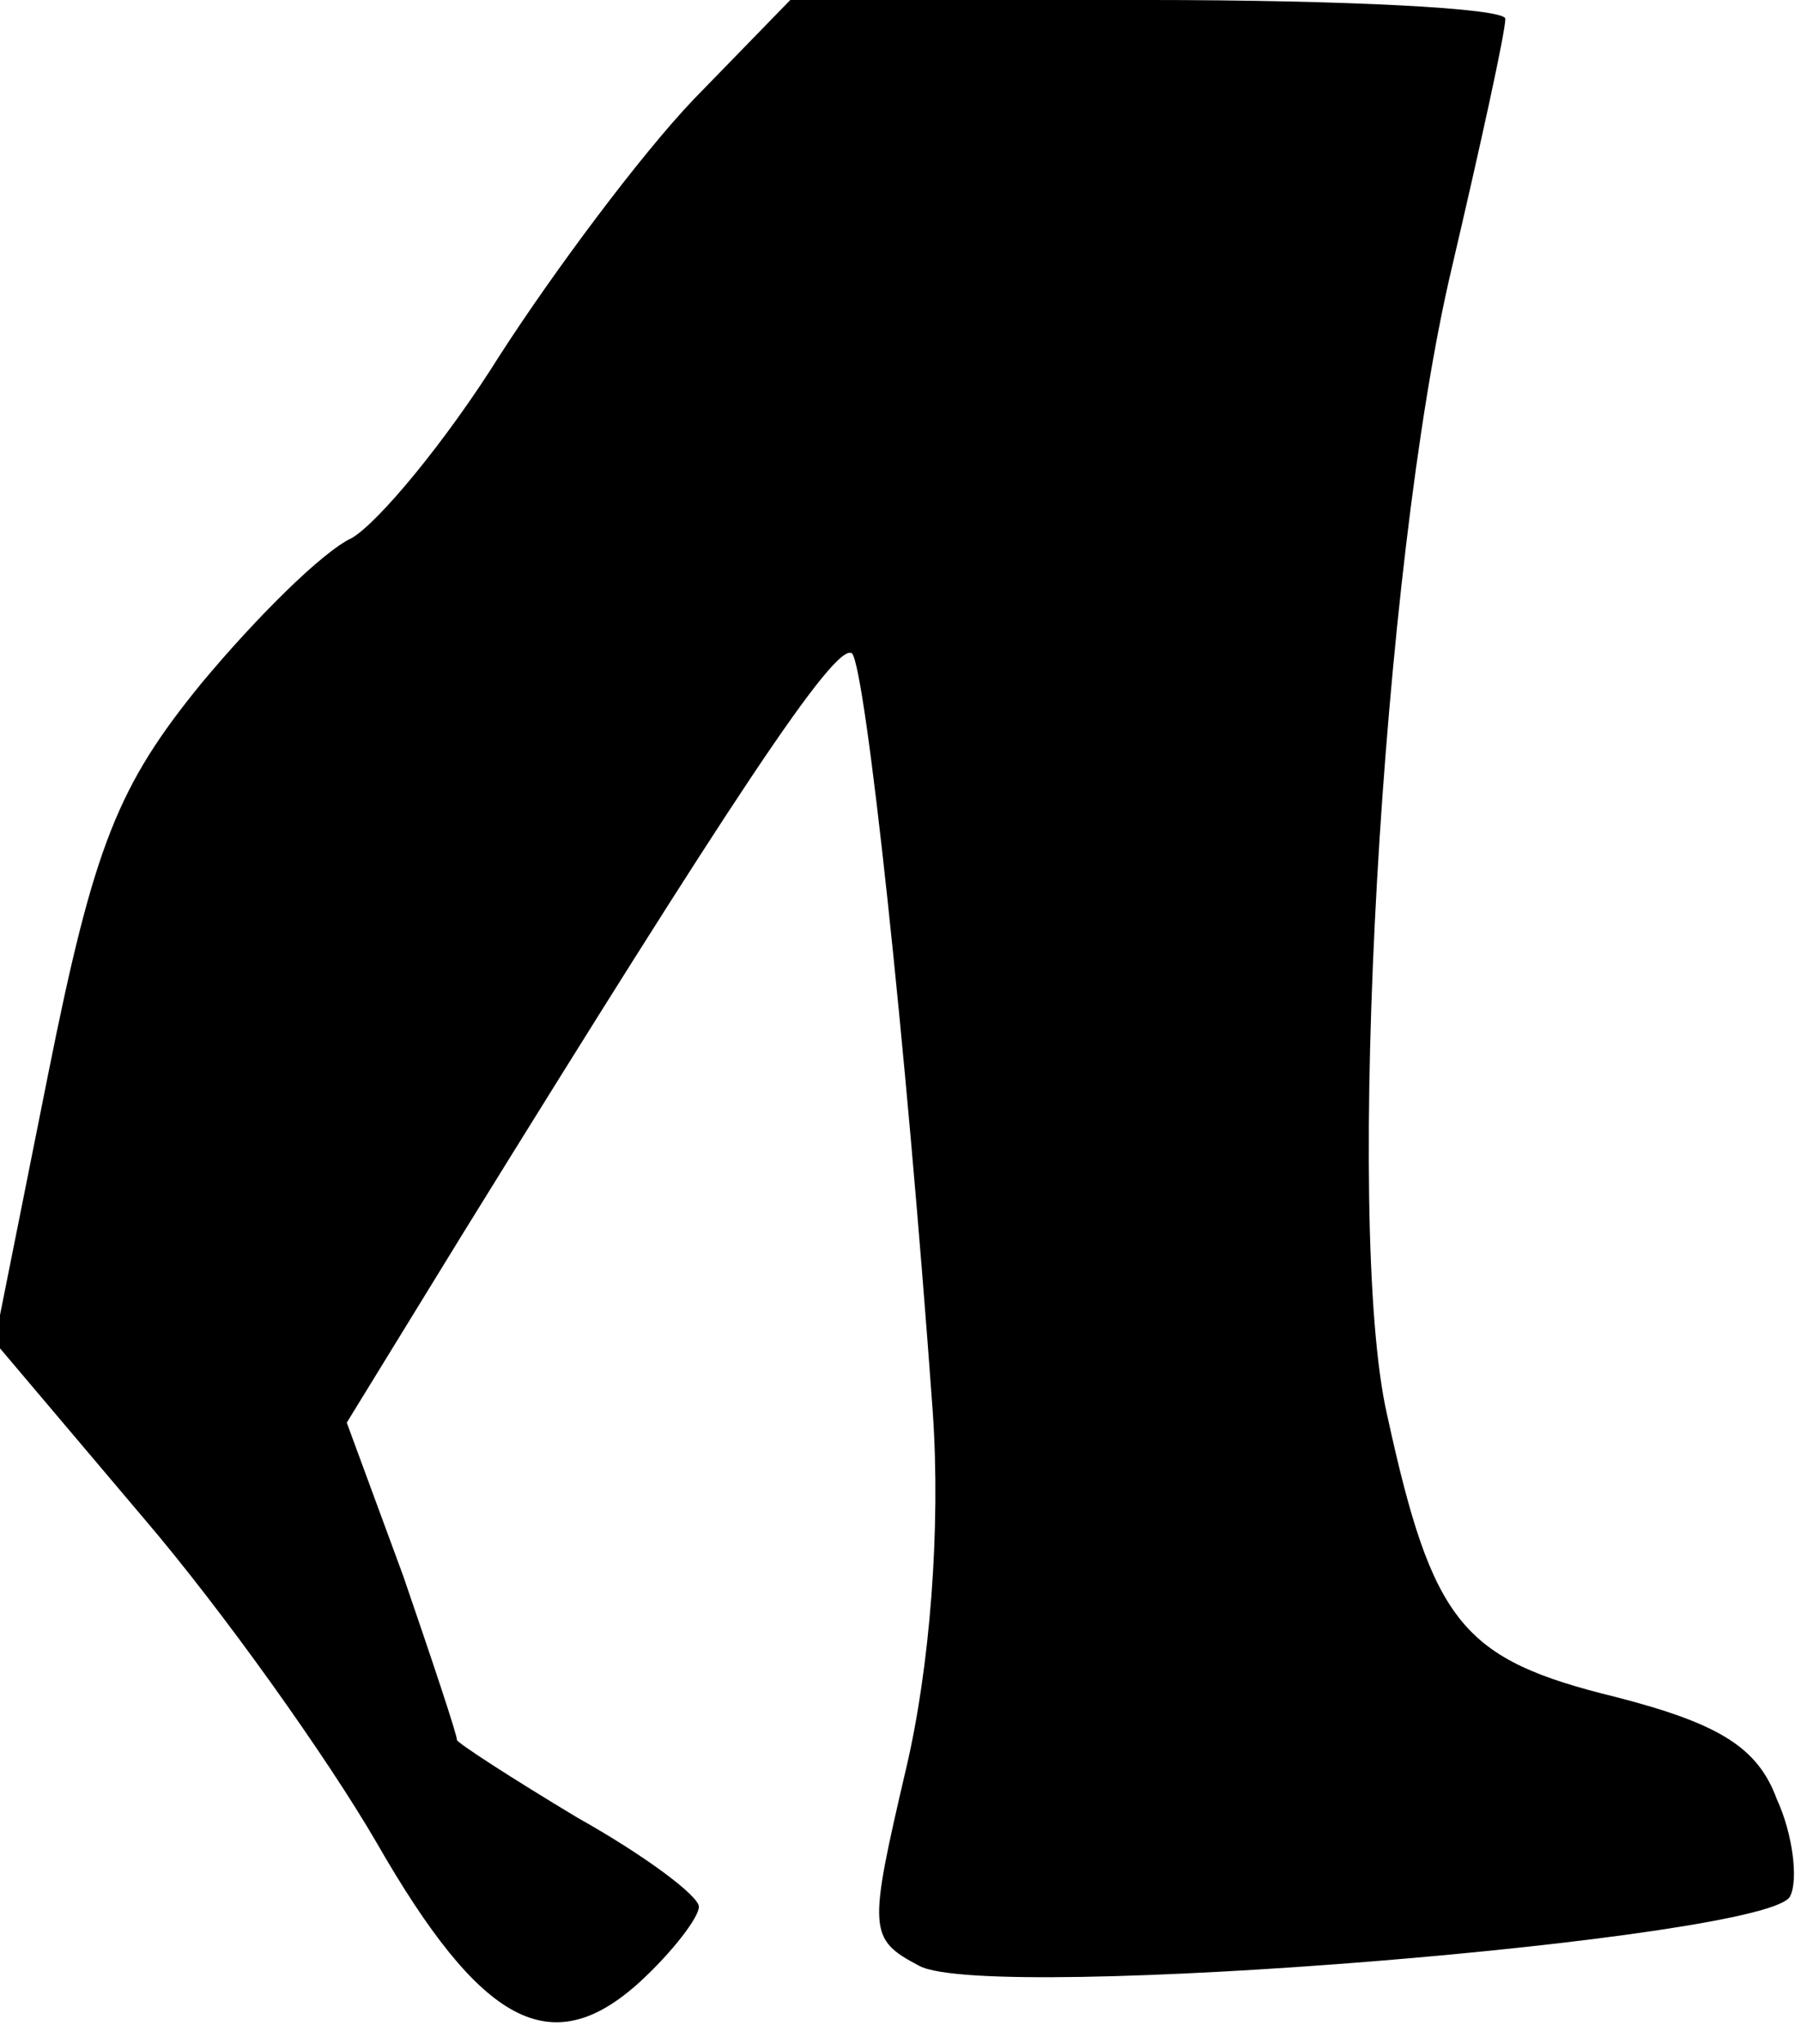<?xml version="1.0" standalone="no"?>
<!DOCTYPE svg PUBLIC "-//W3C//DTD SVG 20010904//EN"
 "http://www.w3.org/TR/2001/REC-SVG-20010904/DTD/svg10.dtd">
<svg version="1.0" xmlns="http://www.w3.org/2000/svg"
 width="67pt" height="76pt" viewBox="0 0 67 76"
 preserveAspectRatio="xMidYMid meet">
<g transform="translate(0,76) scale(0.1,-0.1)"
fill="#000000" stroke="none">
<path fill="#000000" stroke="none" d="M258 723 c-20 -21 -52 -64 -72 -95 -20
-32 -45 -62 -55 -68 -11 -5 -36 -30 -56 -54 -31 -38 -40 -60 -57 -145 l-20
-100 55 -65 c30 -35 69 -90 87 -121 39 -68 65 -82 98 -52 12 11 22 24 22 28 0
4 -20 19 -45 33 -25 15 -45 28 -45 29 0 2 -9 29 -20 61 l-21 57 43 70 c99 160
139 221 145 216 5 -6 20 -143 30 -282 3 -43 -1 -95 -10 -133 -14 -60 -14 -63
5 -73 26 -14 318 10 324 26 3 6 1 23 -5 36 -7 19 -21 28 -60 38 -57 14 -68 27
-85 105 -16 70 -2 316 24 426 11 47 20 88 20 93 0 4 -60 7 -133 7 l-133 0 -36
-37z"/>
</g>
</svg>
